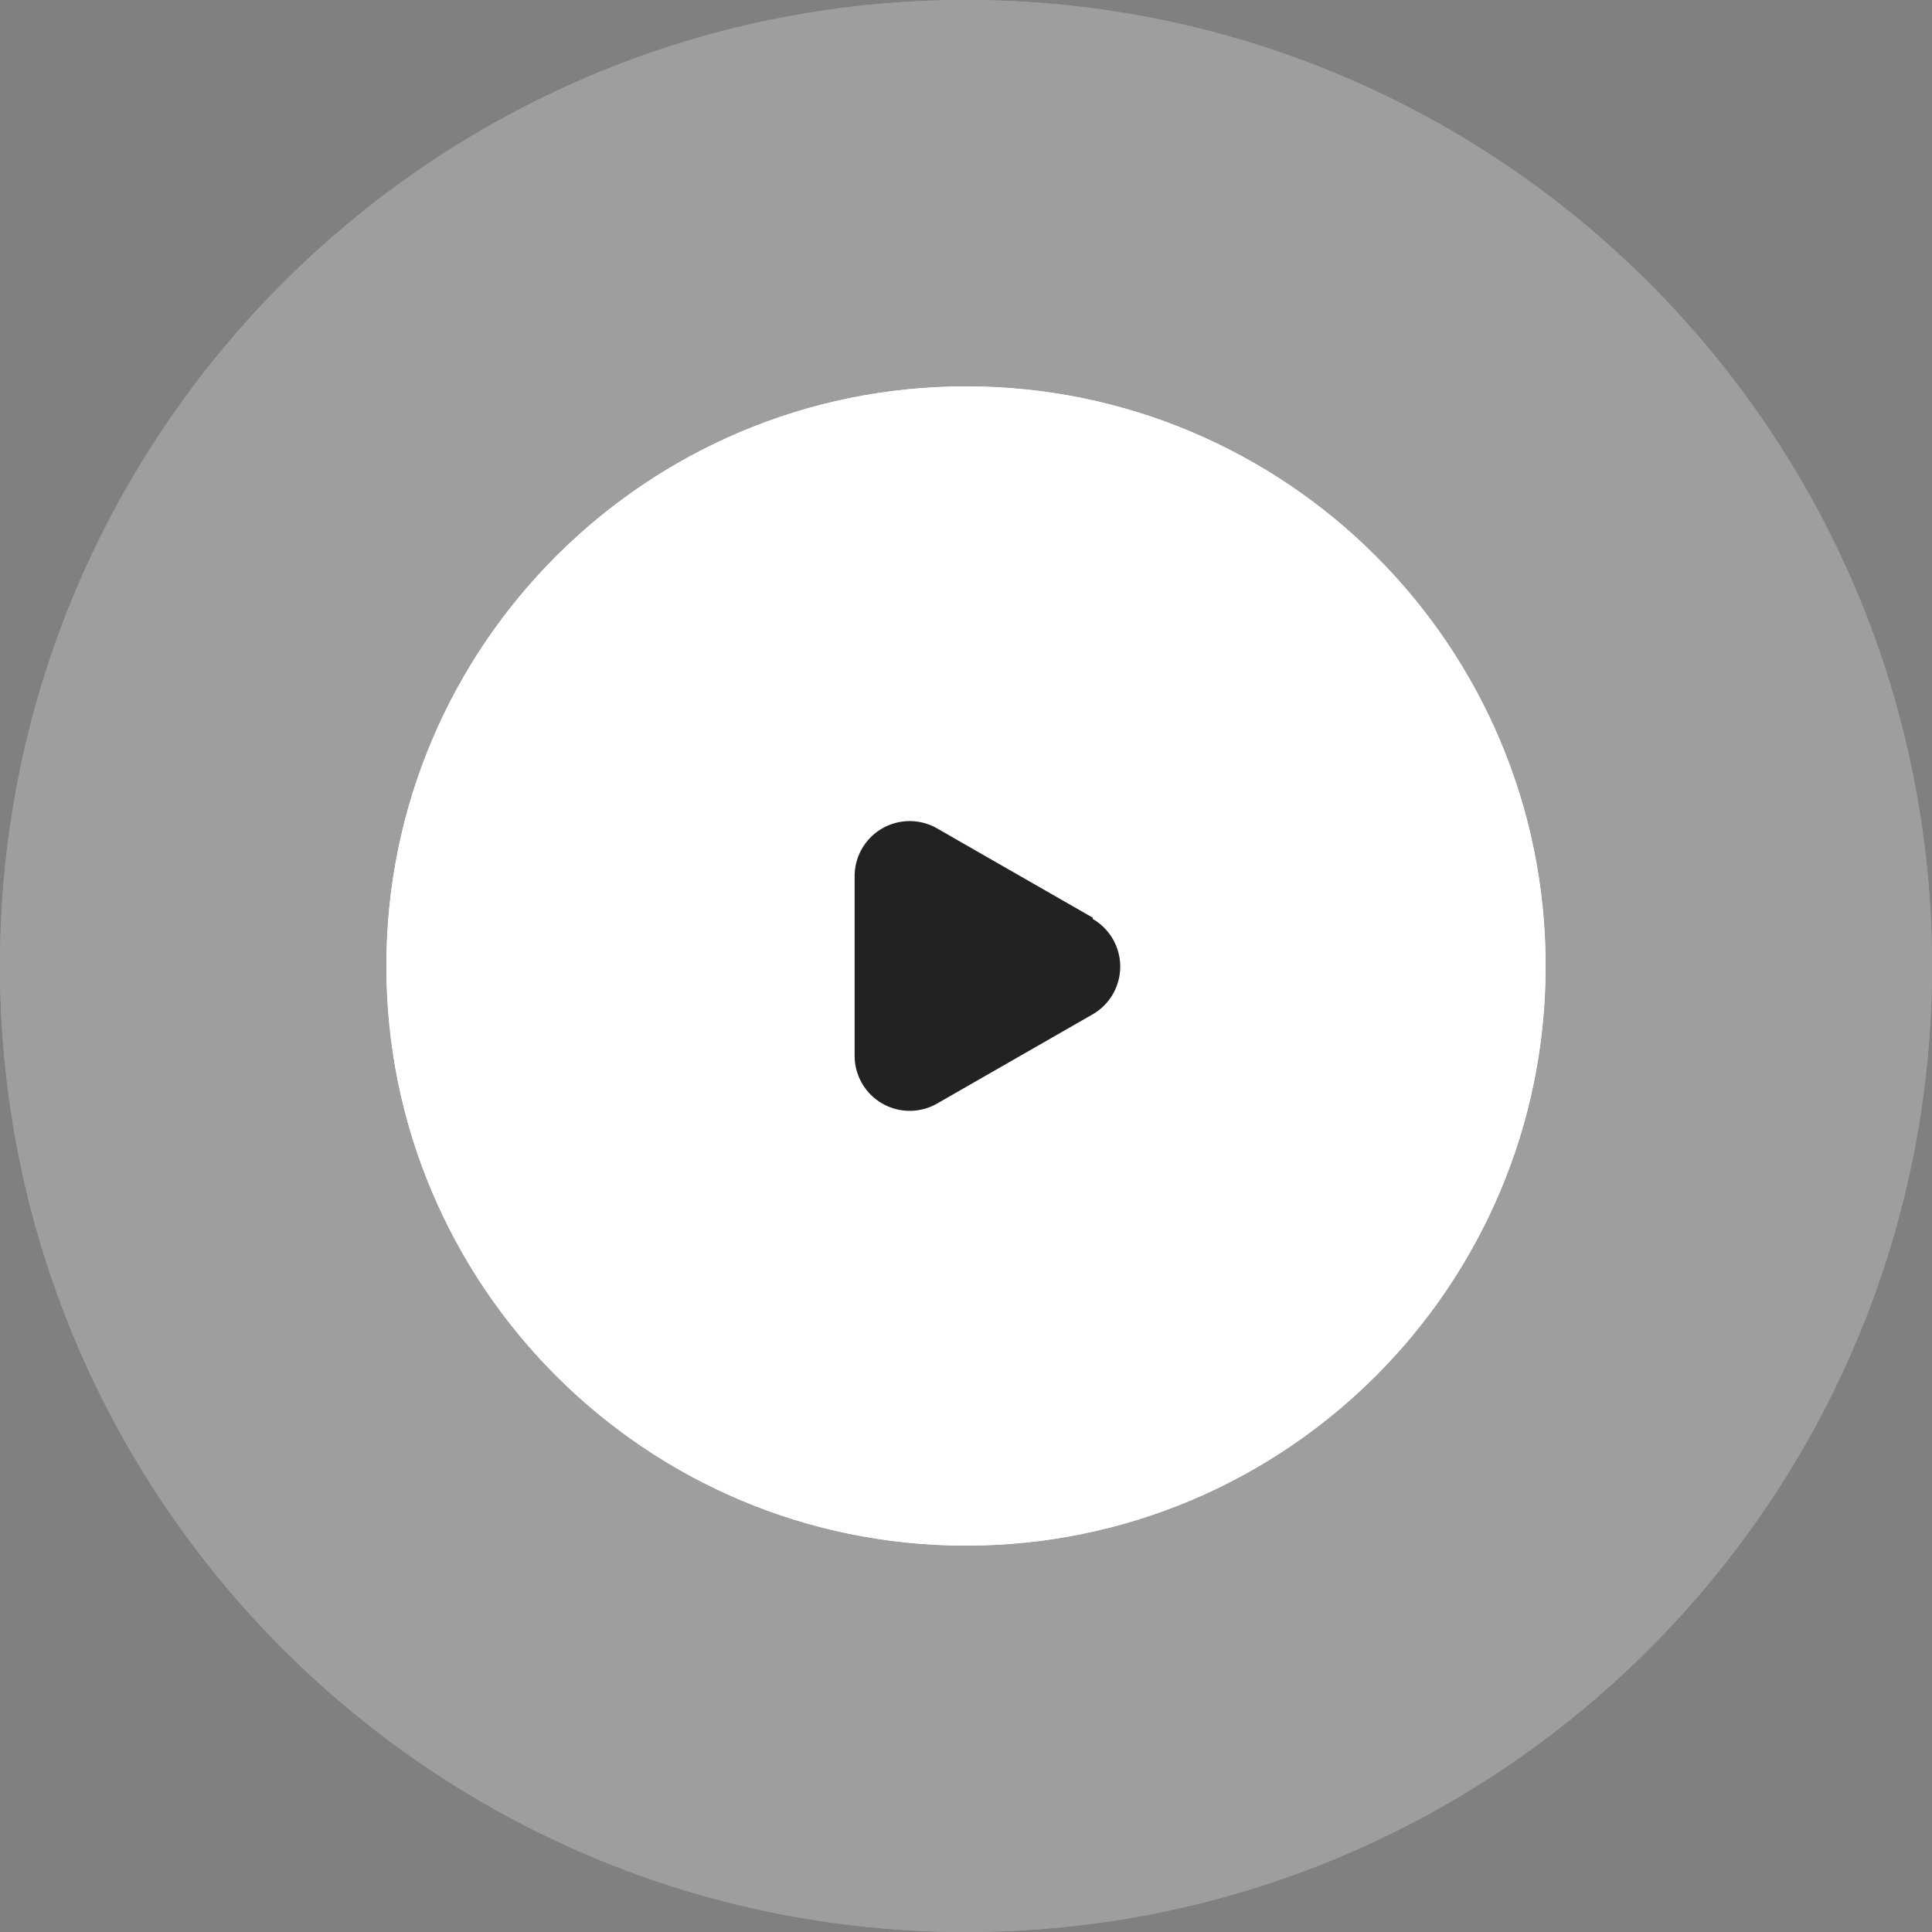 <svg xmlns="http://www.w3.org/2000/svg" width="90" height="90" viewBox="0 0 90 90"><rect x="0" y="0" width="90" height="90" fill="#808080" stroke="none"/><defs><clipPath id="4b6sa"><path fill="#fff" d="M45 0c24.853 0 45 20.147 45 45S69.853 90 45 90 0 69.853 0 45 20.147 0 45 0z"/></clipPath><clipPath id="4b6sb"><path fill="#fff" d="M45 18c14.912 0 27 12.088 27 27 0 14.911-12.088 27-27 27S18 59.91 18 45c0-14.912 12.088-27 27-27z"/></clipPath></defs><g><g opacity=".24"><path fill="#fff" d="M45 0c24.853 0 45 20.147 45 45S69.853 90 45 90 0 69.853 0 45 20.147 0 45 0z"/><path fill="none" stroke="#fff" stroke-miterlimit="20" stroke-width="2" d="M45 0c24.853 0 45 20.147 45 45S69.853 90 45 90 0 69.853 0 45 20.147 0 45 0z" clip-path="url(&quot;#4b6sa&quot;)"/></g><g><path fill="#fff" d="M45 18c14.912 0 27 12.088 27 27 0 14.911-12.088 27-27 27S18 59.91 18 45c0-14.912 12.088-27 27-27z"/><path fill="none" stroke="#fff" stroke-miterlimit="20" stroke-width="2" d="M45 18c14.912 0 27 12.088 27 27 0 14.911-12.088 27-27 27S18 59.91 18 45c0-14.912 12.088-27 27-27z" clip-path="url(&quot;#4b6sb&quot;)"/></g><g><path fill="#222" d="M50.905 42.809a2.566 2.566 0 0 1 0 4.44l-7.245 4.155a2.566 2.566 0 0 1-3.848-2.22v-8.34a2.565 2.565 0 0 1 3.848-2.25l7.245 4.155v.06z"/></g></g></svg>